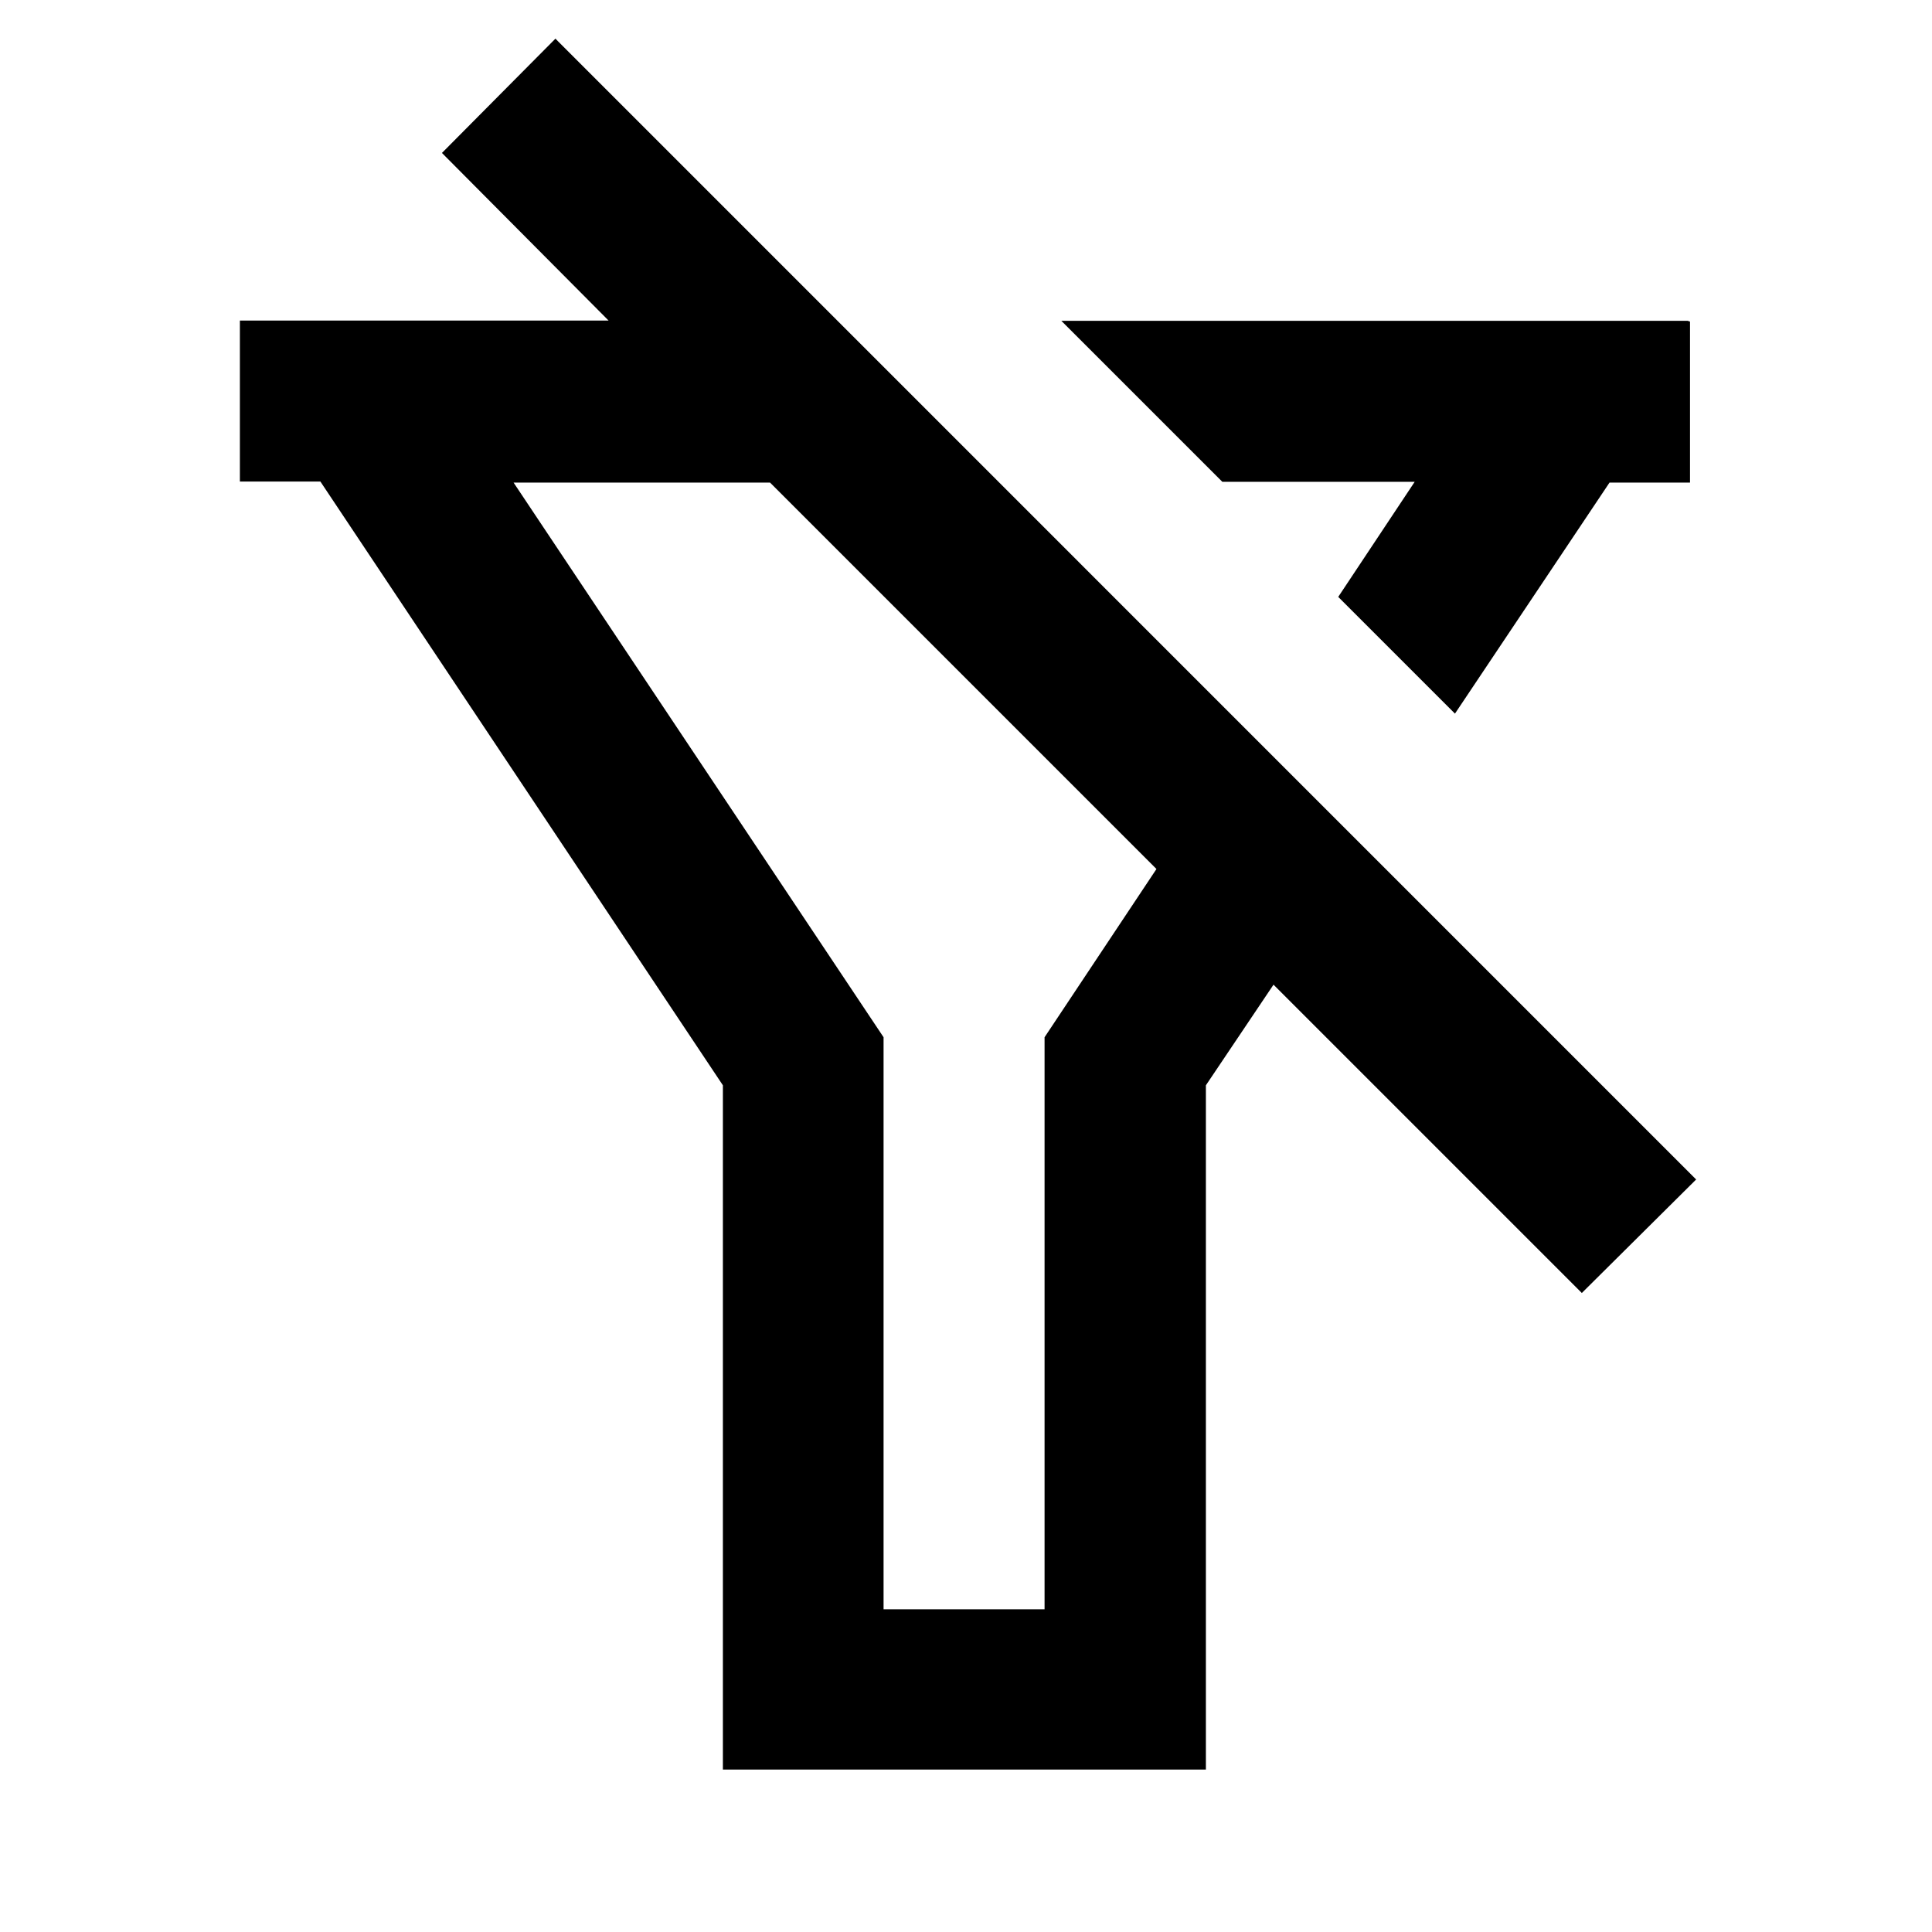 <svg viewBox="0 0 24 24" xmlns="http://www.w3.org/2000/svg"><path fill="none" d="M0 0h24v24H0Z"/><path d="M6.929.51L21.07 14.652l-1.42 1.41 -3.83-3.83 -.84 1.25v8.5h-6v-8.5l-5-7.5h-1v-2H7.56L5.49 1.9 6.9.48Zm2.65 5.485H6.38l4.596 6.89v7.106h2v-7.106l1.39-2.09 -4.81-4.81Zm11.415-2v2h-1l-1.92 2.87 -1.45-1.45 .95-1.43h-2.39l-2-2h7.78Z"/></svg>